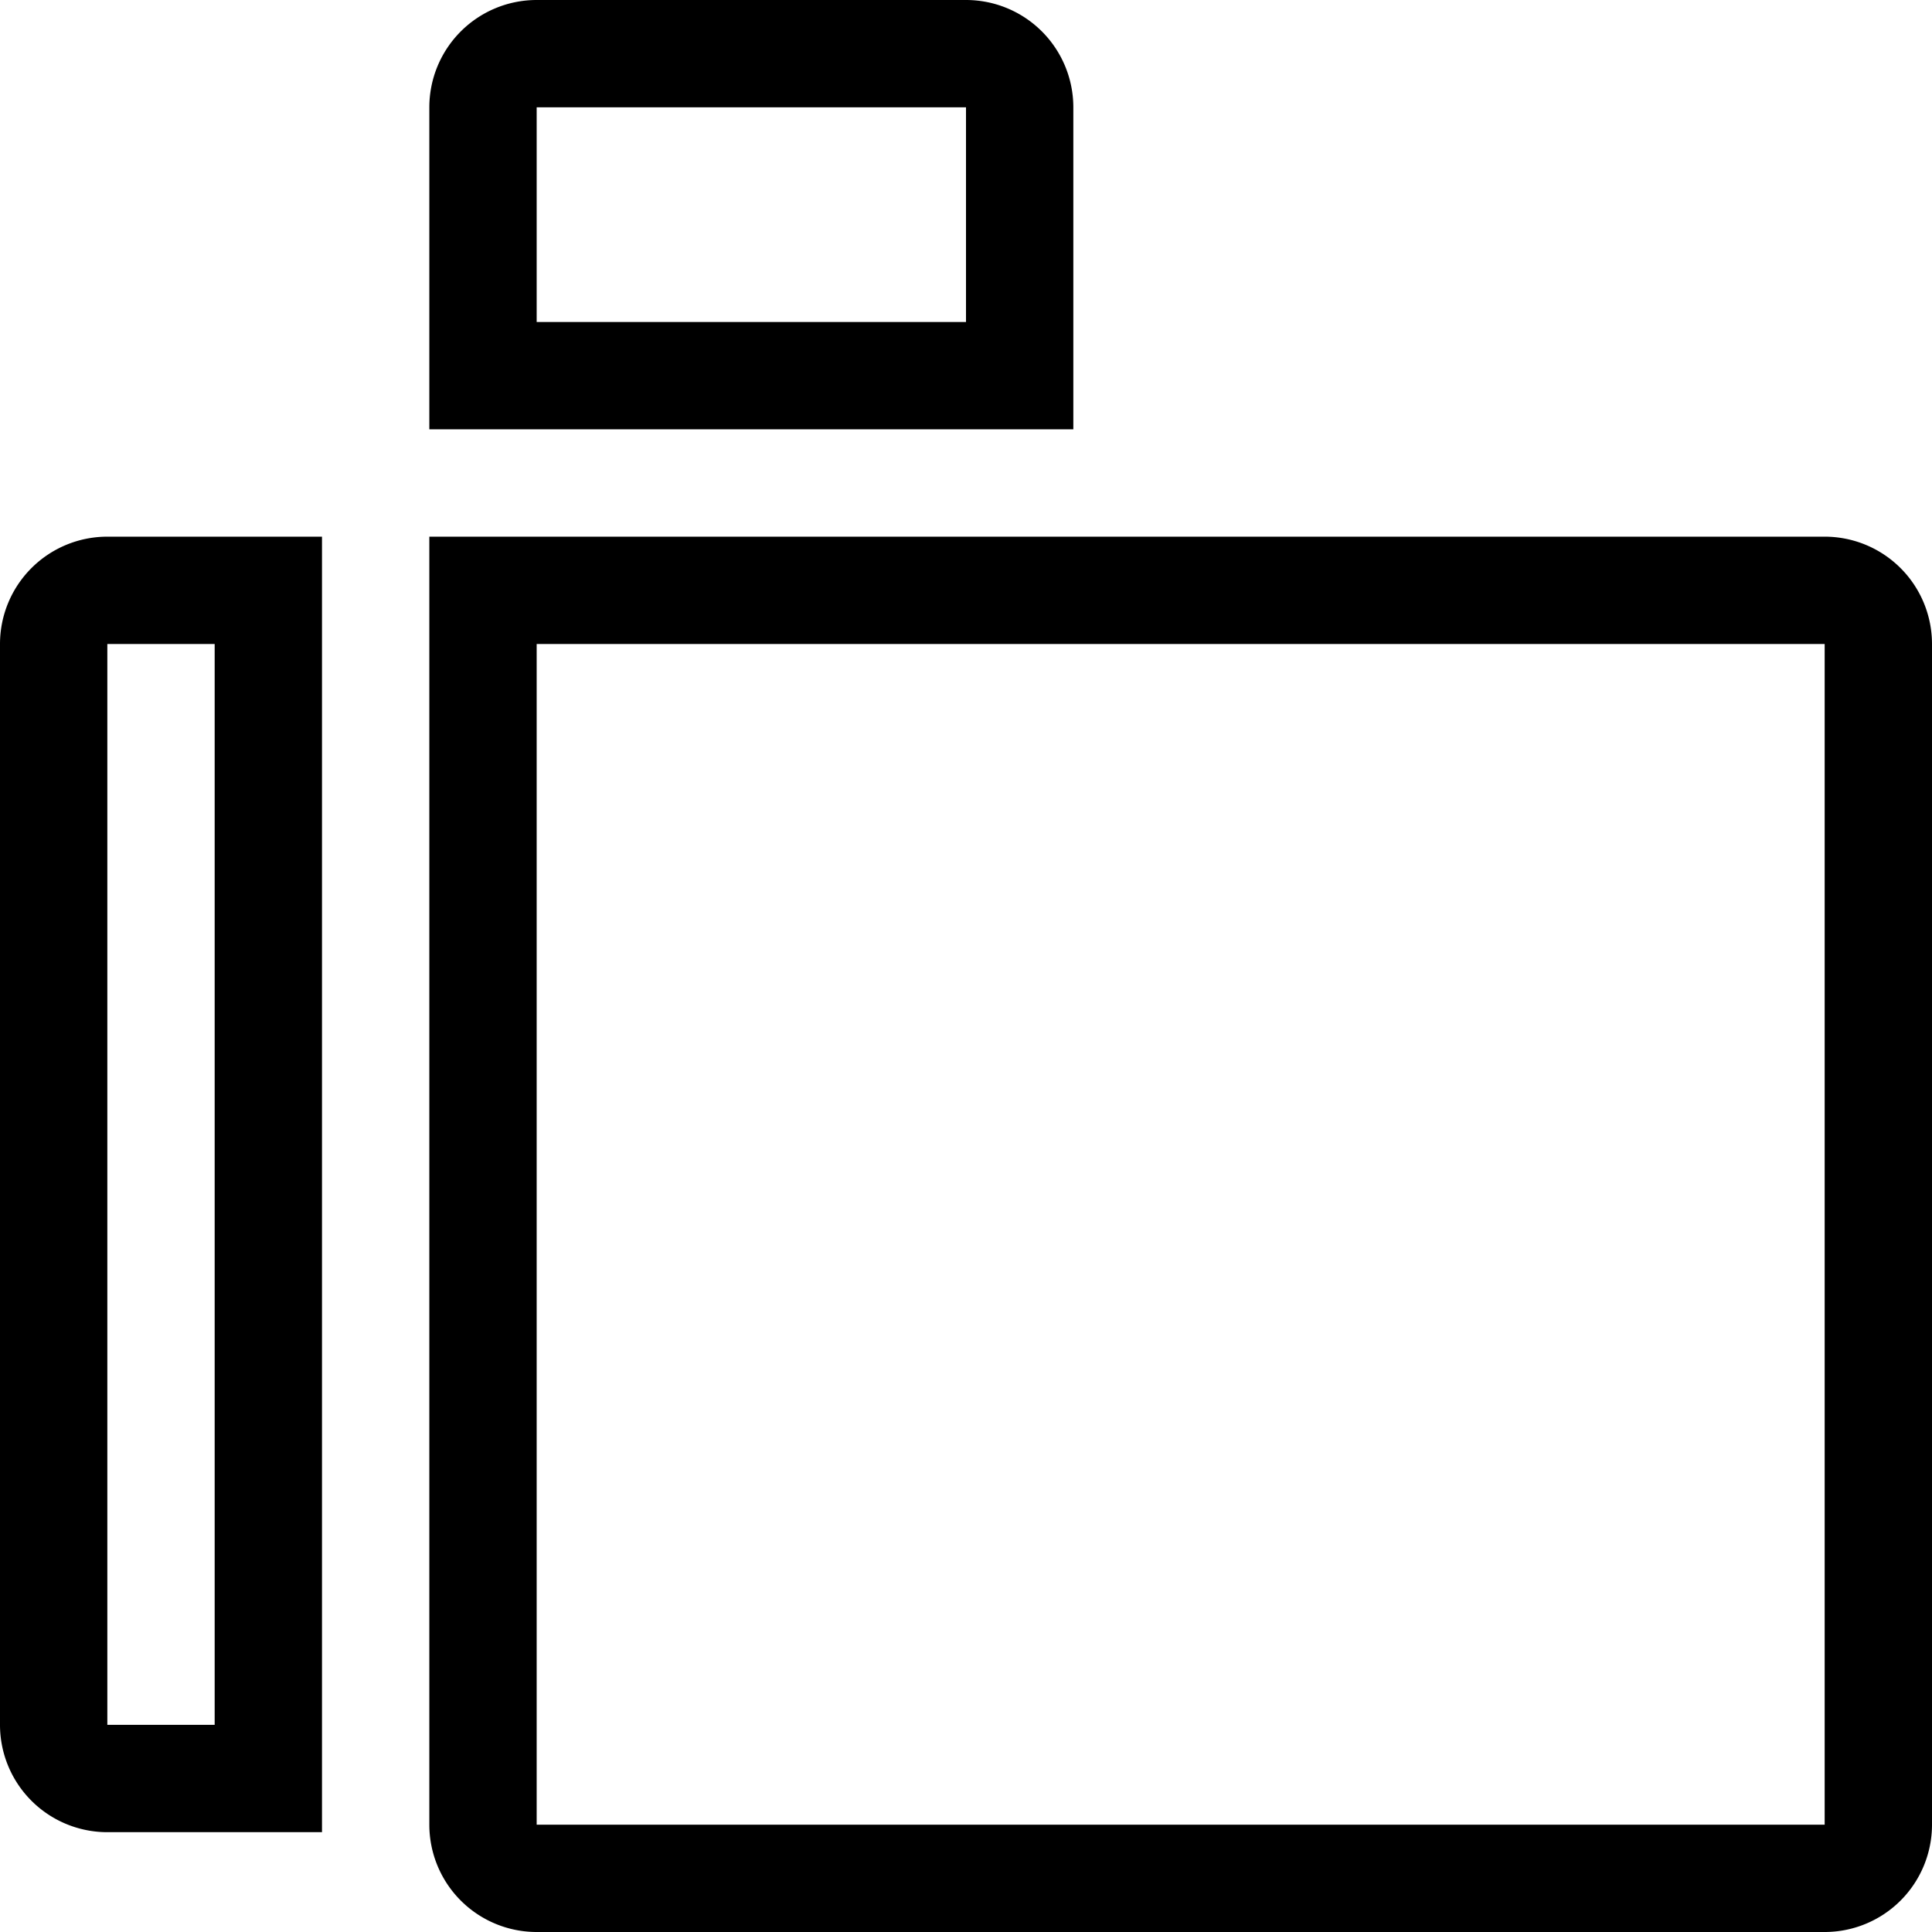 <svg xmlns="http://www.w3.org/2000/svg" viewBox="0 0 36 36"><title>icon-like</title><g id="레이어_2" data-name="레이어 2"><g id="레이어_1-2" data-name="레이어 1"><path d="M34,12V34H10V12H34m0-2H8V34a2,2,0,0,0,2,2H34a2,2,0,0,0,2-2V12a2,2,0,0,0-2-2Z"/><path d="M18,2V6H10V2h8m0-2H10A2,2,0,0,0,8,2V8H20V2a2,2,0,0,0-2-2Z"/><path d="M4,12V32.14H2V12H4m2-2H2a2,2,0,0,0-2,2V32.14a2,2,0,0,0,2,2H6V10Z"/></g></g></svg>